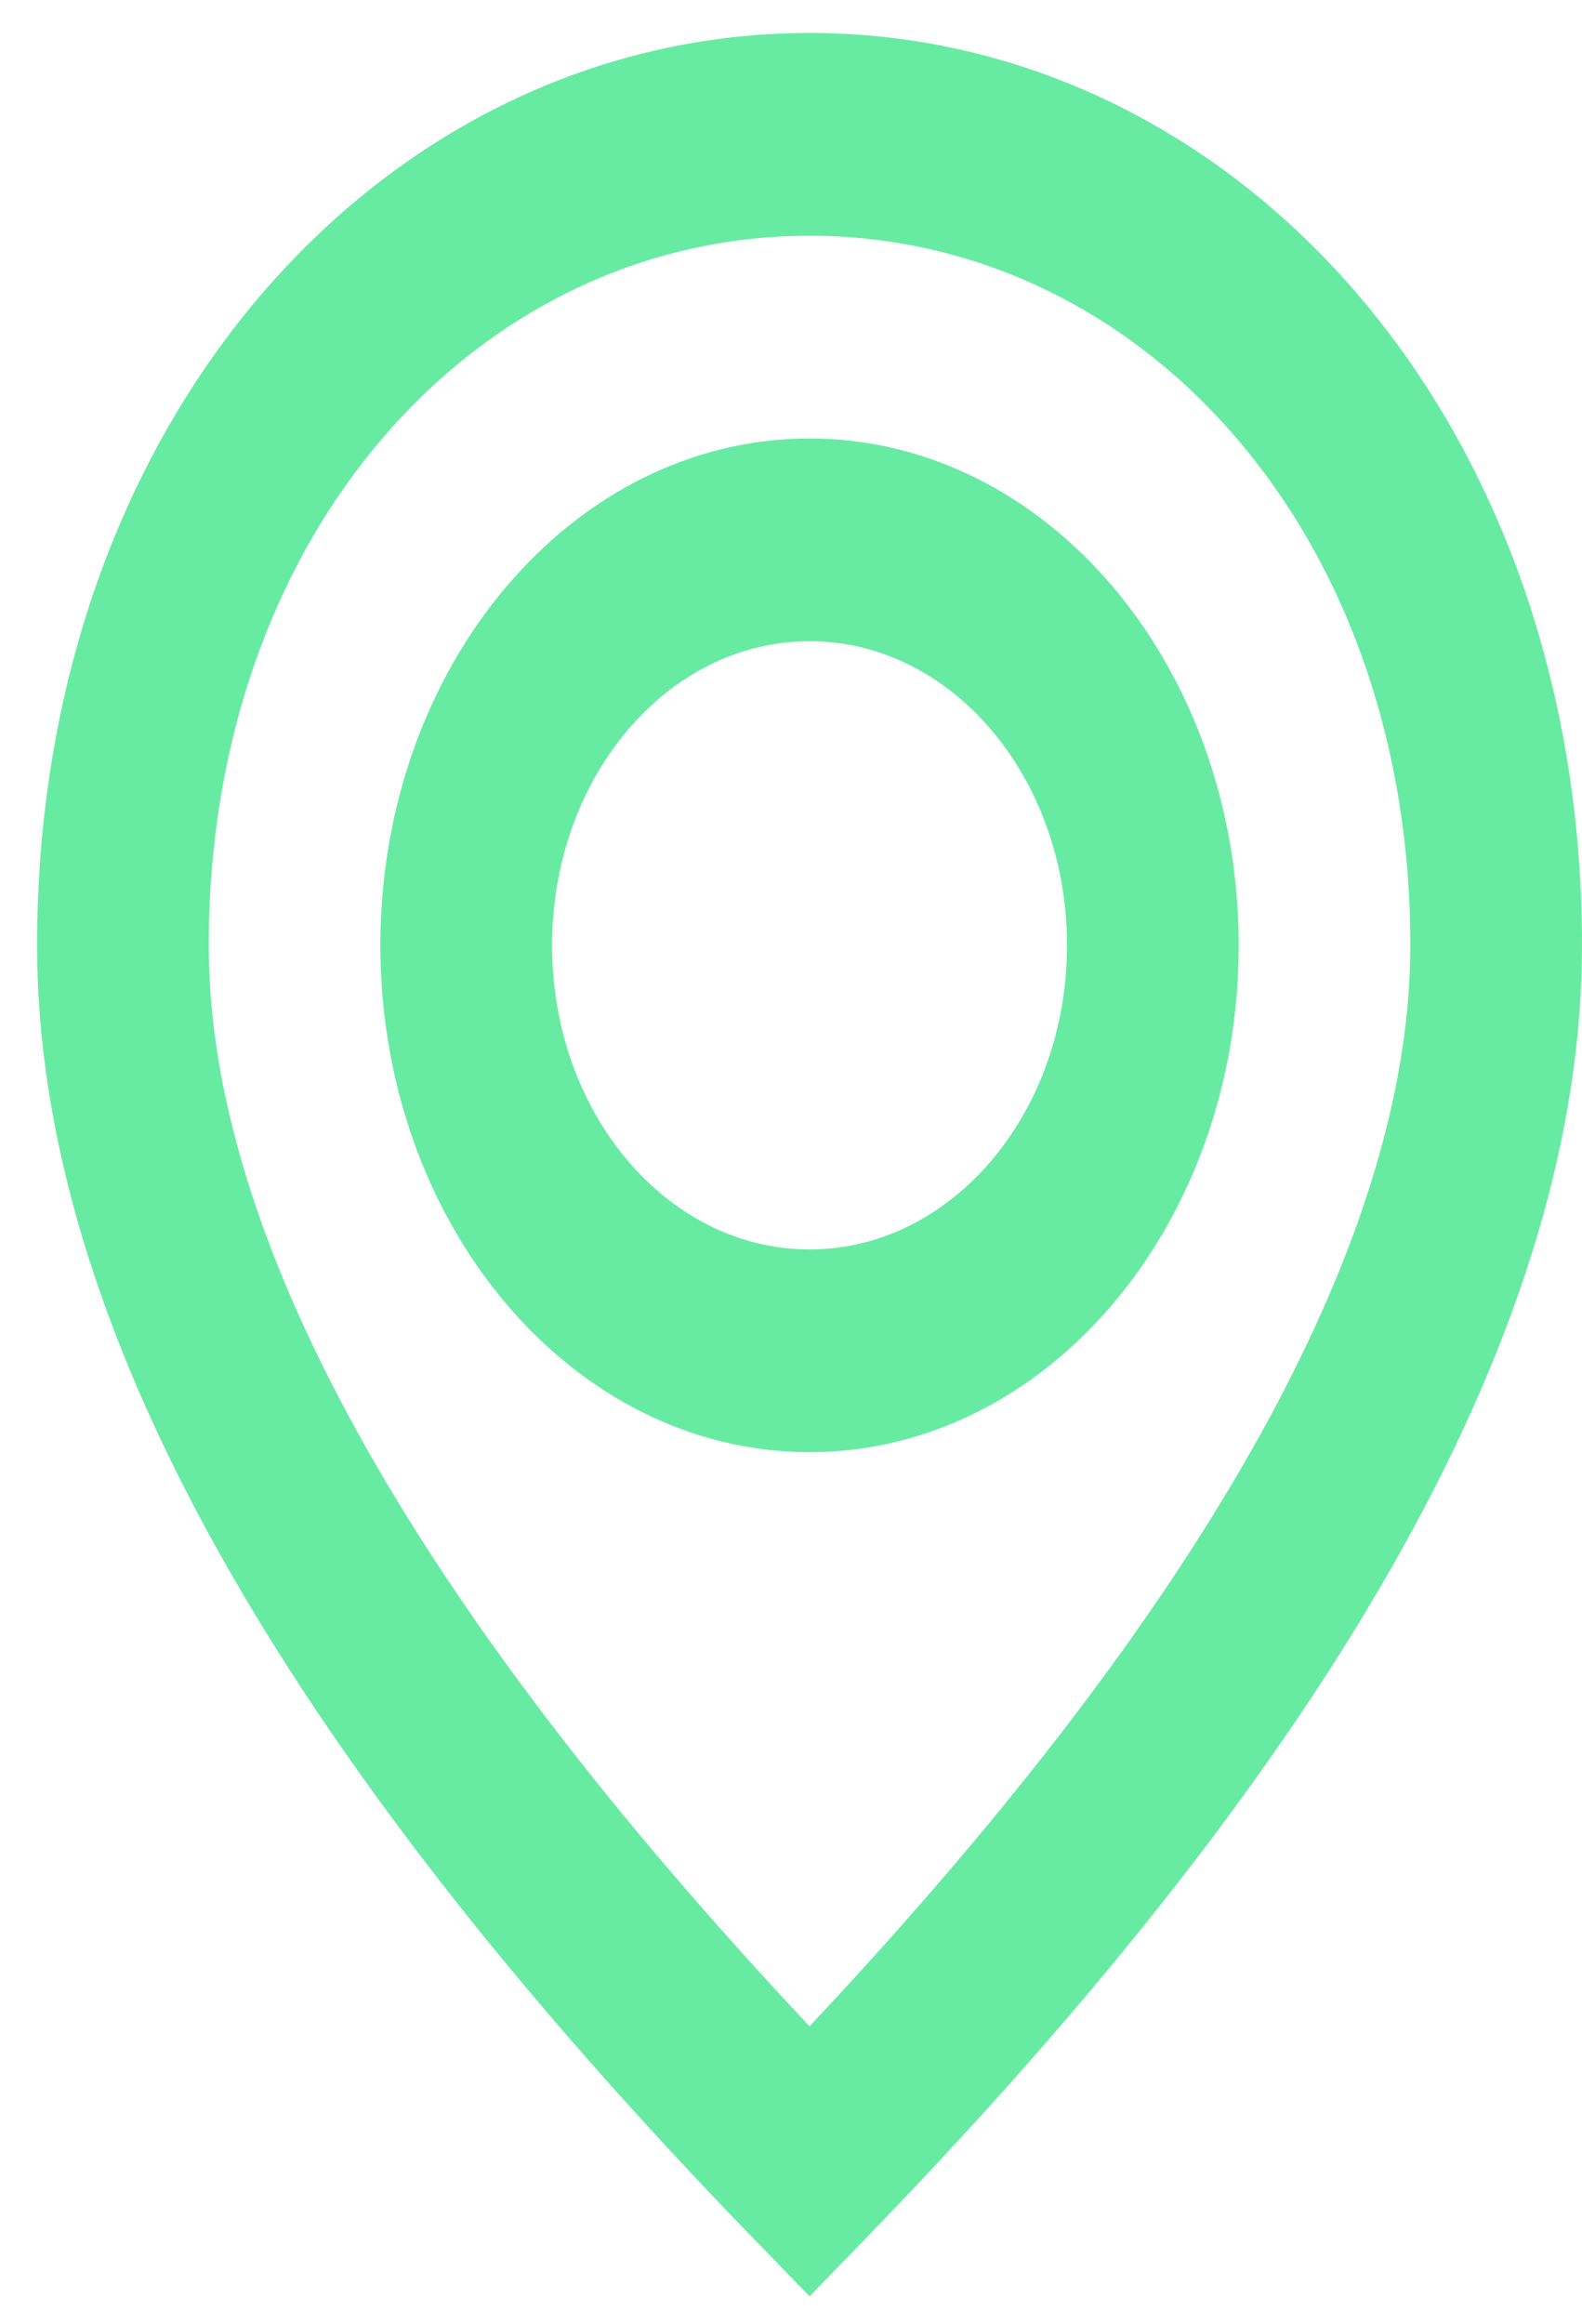 <svg width="32" height="47" viewBox="0 0 32 47" fill="none" xmlns="http://www.w3.org/2000/svg">
<g id="Map Icon">
<path id="icon" fill-rule="evenodd" clip-rule="evenodd" d="M16.375 46.442L17.517 45.264C27.119 35.363 32 26.718 32 19.119C32 8.357 24.887 0.667 16.375 0.667C7.863 0.667 0.75 8.357 0.75 19.119C0.75 26.718 5.631 35.363 15.233 45.264L16.375 46.442ZM16.375 40.98C8.227 32.308 4.222 24.96 4.222 19.119C4.222 10.706 9.715 4.768 16.375 4.768C23.035 4.768 28.528 10.706 28.528 19.119C28.528 24.96 24.523 32.308 16.375 40.98ZM16.375 8.868C21.169 8.868 25.056 13.457 25.056 19.119C25.056 24.78 21.169 29.369 16.375 29.369C11.581 29.369 7.694 24.78 7.694 19.119C7.694 13.457 11.581 8.868 16.375 8.868ZM11.167 19.119C11.167 15.722 13.498 12.968 16.375 12.968C19.252 12.968 21.583 15.722 21.583 19.119C21.583 22.515 19.252 25.269 16.375 25.269C13.498 25.269 11.167 22.515 11.167 19.119Z" fill="#67EBA2"/>
</g>
</svg>
